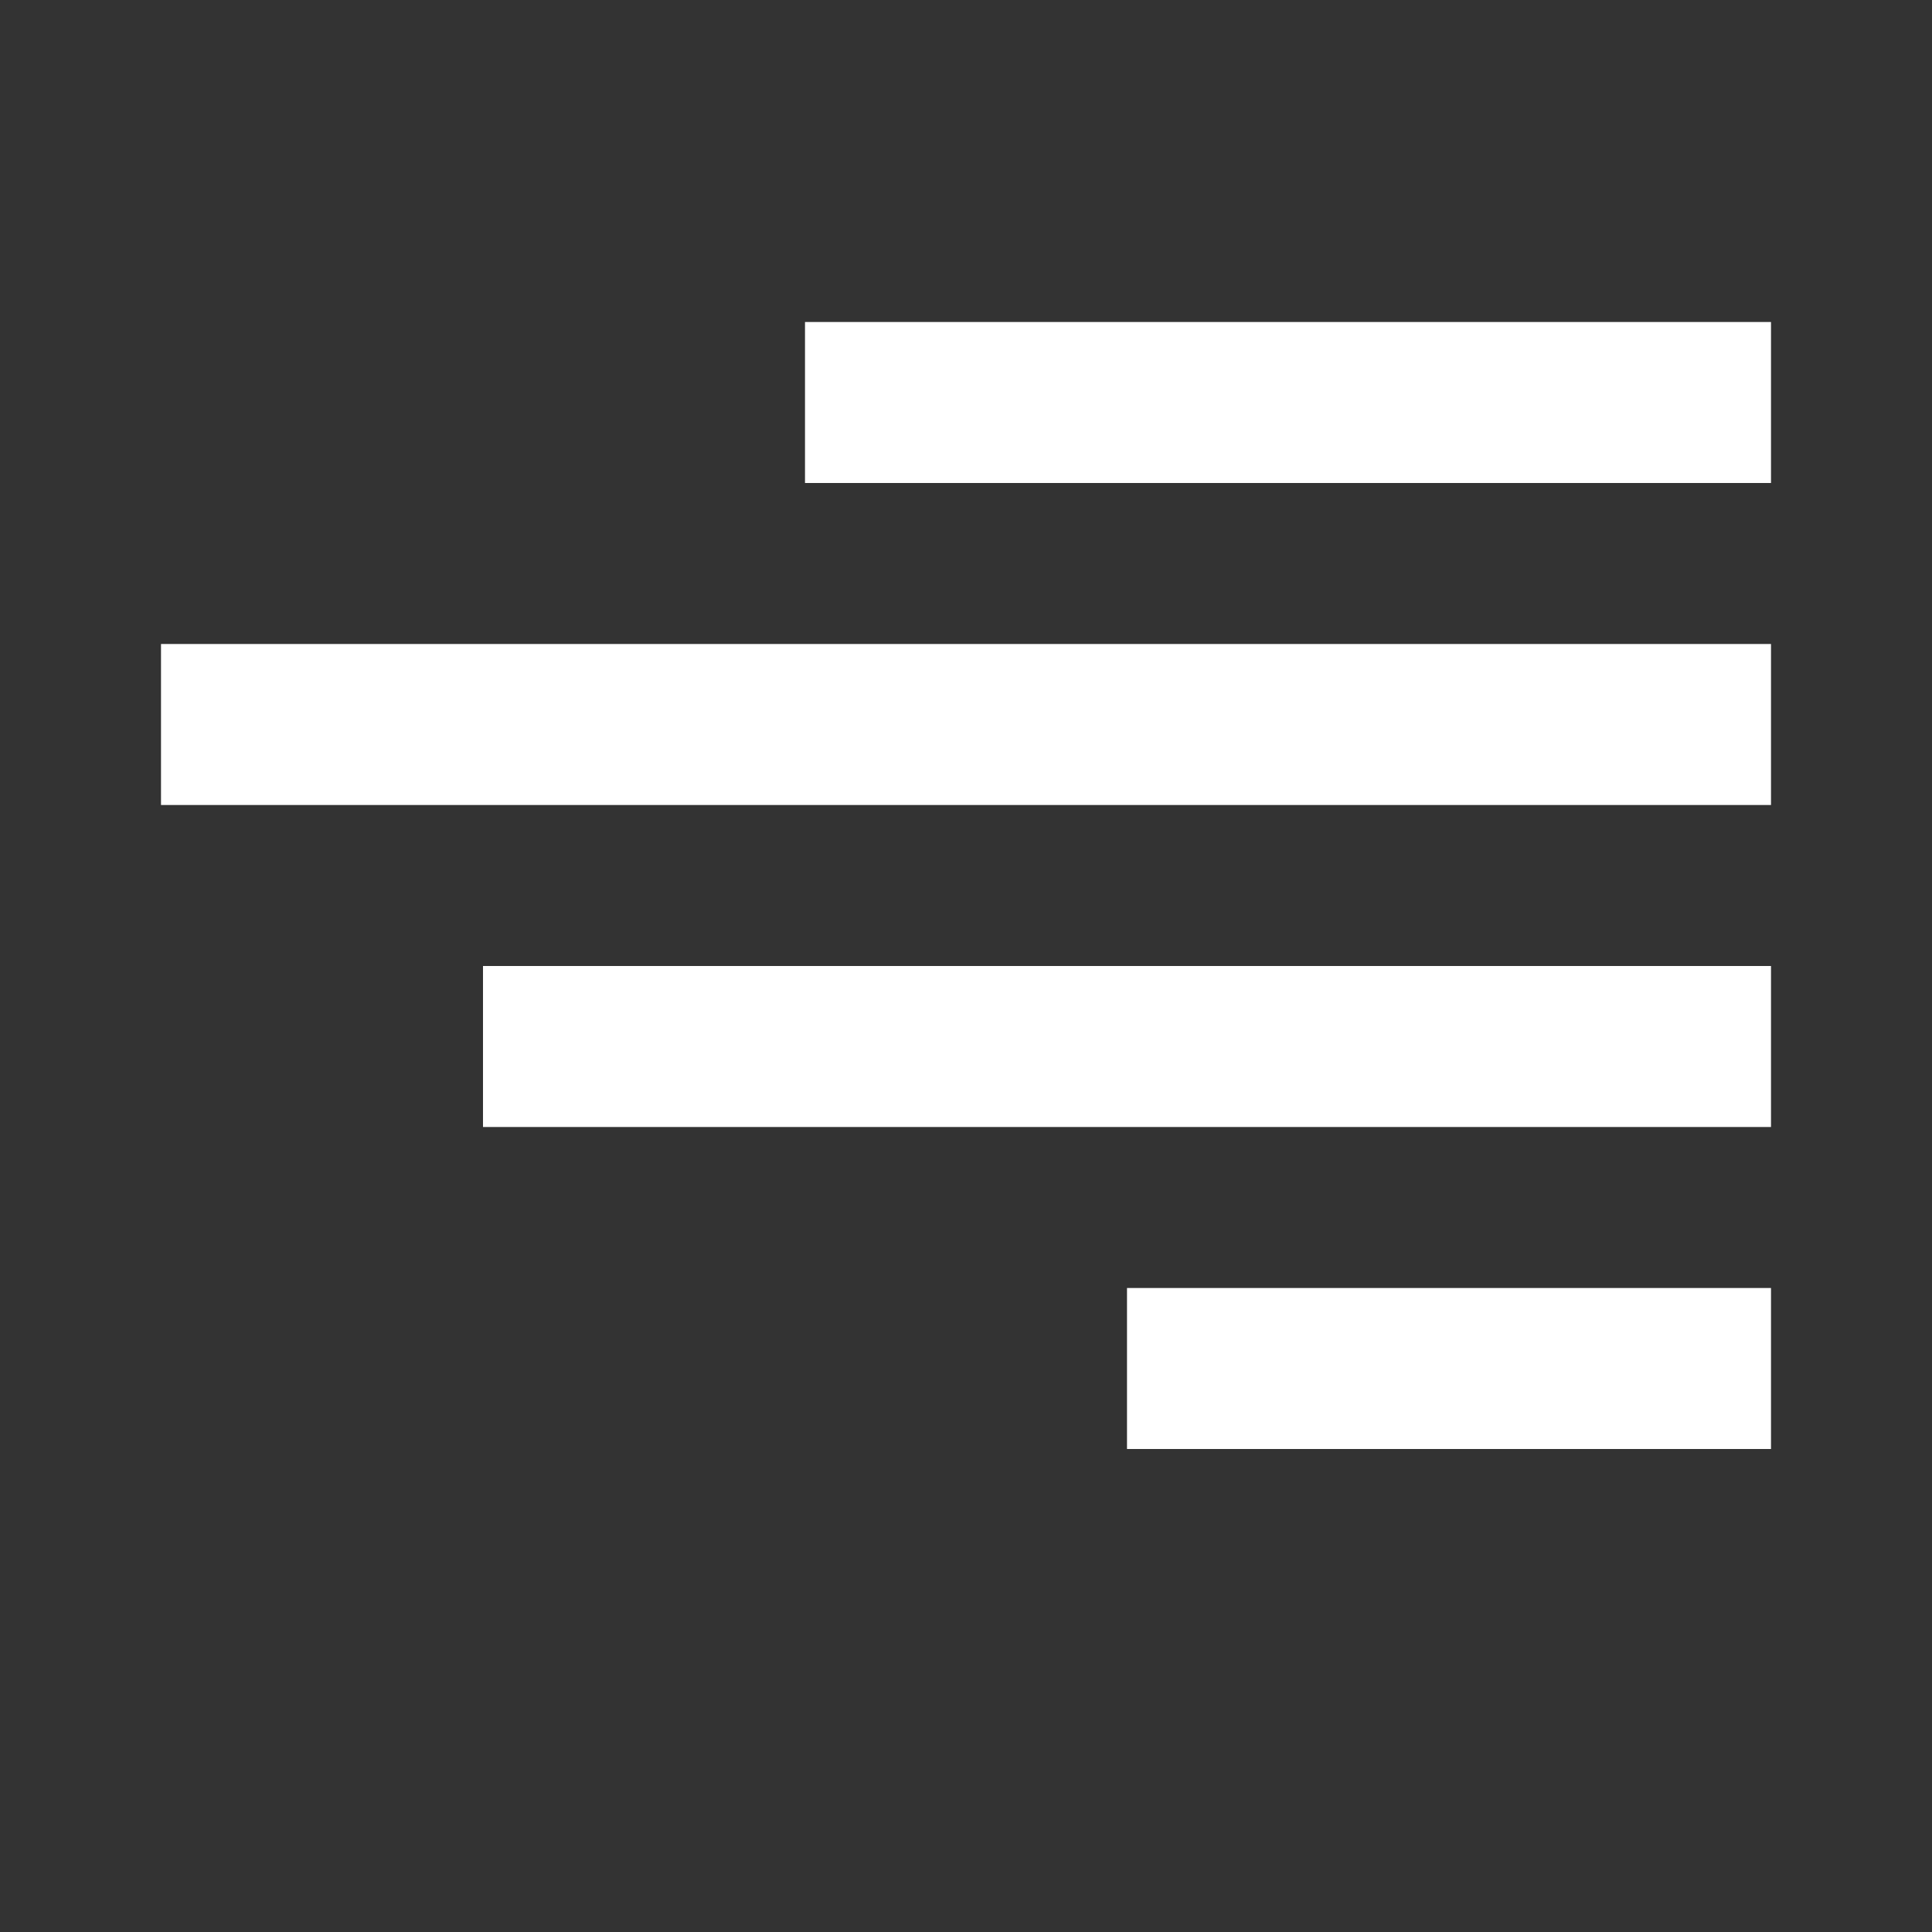 <?xml version='1.0' encoding='UTF-8' standalone='no'?>
<!-- Created with Inkscape (http://www.inkscape.org/) -->

<svg xmlns:cc='http://creativecommons.org/ns#' xmlns:dc='http://purl.org/dc/elements/1.1/' sodipodi:docname='format-justify-right.svg' height='24' id='svg7384' xmlns:inkscape='http://www.inkscape.org/namespaces/inkscape' xmlns:rdf='http://www.w3.org/1999/02/22-rdf-syntax-ns#' xmlns:sodipodi='http://sodipodi.sourceforge.net/DTD/sodipodi-0.dtd' xmlns:svg='http://www.w3.org/2000/svg' inkscape:version='0.48.4 r9939' version='1.1' width='24' xmlns='http://www.w3.org/2000/svg'>
  <rect width="100%" height="100%" fill="#333333" stroke="none"/>
  <sodipodi:namedview inkscape:bbox-nodes='false' inkscape:bbox-paths='true' bordercolor='#666666' borderopacity='1' inkscape:current-layer='actions' inkscape:cx='91.85135' inkscape:cy='-125.63683' fit-margin-bottom='6' fit-margin-left='6' fit-margin-right='6' fit-margin-top='6' gridtolerance='10' inkscape:guide-bbox='true' guidetolerance='10' id='namedview88' inkscape:object-nodes='false' inkscape:object-paths='false' objecttolerance='10' pagecolor='#333333' inkscape:pageopacity='1' inkscape:pageshadow='2' showborder='false' showgrid='false' showguides='true' inkscape:snap-bbox='true' inkscape:snap-bbox-midpoints='false' inkscape:snap-global='false' inkscape:snap-grids='true' inkscape:snap-nodes='false' inkscape:snap-others='false' inkscape:snap-to-guides='true' inkscape:window-height='1021' inkscape:window-maximized='1' inkscape:window-width='1920' inkscape:window-x='0' inkscape:window-y='27' inkscape:zoom='1'>
    <inkscape:grid empspacing='2' enabled='true' id='grid4866' originx='186.19px' originy='116px' snapvisiblegridlinesonly='true' spacingx='1px' spacingy='1px' type='xygrid' visible='true'/>
  </sodipodi:namedview>
  <title id='title9167'>MuseScore Icon Theme</title>
  <defs id='defs7386'/>
  <g inkscape:groupmode='layer' id='actions' inkscape:label='actions' style='display:inline' transform='translate(-257,-195)'>
    
    <rect height='2' id='rect5990-9' inkscape:label='a' style='fill:#ffffff;stroke:none;stroke-width:1;marker:none;visibility:visible;display:inline;overflow:visible' transform='scale(-1,1)' width='16' x='-279' y='207'/>
    <rect height='2' id='rect5992-3' inkscape:label='a' style='fill:#ffffff;stroke:none;stroke-width:1;marker:none;visibility:visible;display:inline;overflow:visible' transform='scale(-1,1)' width='8' x='-279' y='211'/>
    <rect height='2' id='rect5994-3' inkscape:label='a' style='fill:#ffffff;stroke:none;stroke-width:1;marker:none;visibility:visible;display:inline;overflow:visible' transform='scale(-1,1)' width='12' x='-279' y='199'/>
    <rect height='2' id='rect5996-2' inkscape:label='a' style='fill:#ffffff;stroke:none;stroke-width:1;marker:none;visibility:visible;display:inline;overflow:visible' transform='scale(-1,1)' width='20' x='-279' y='203'/>
  </g>
</svg>

